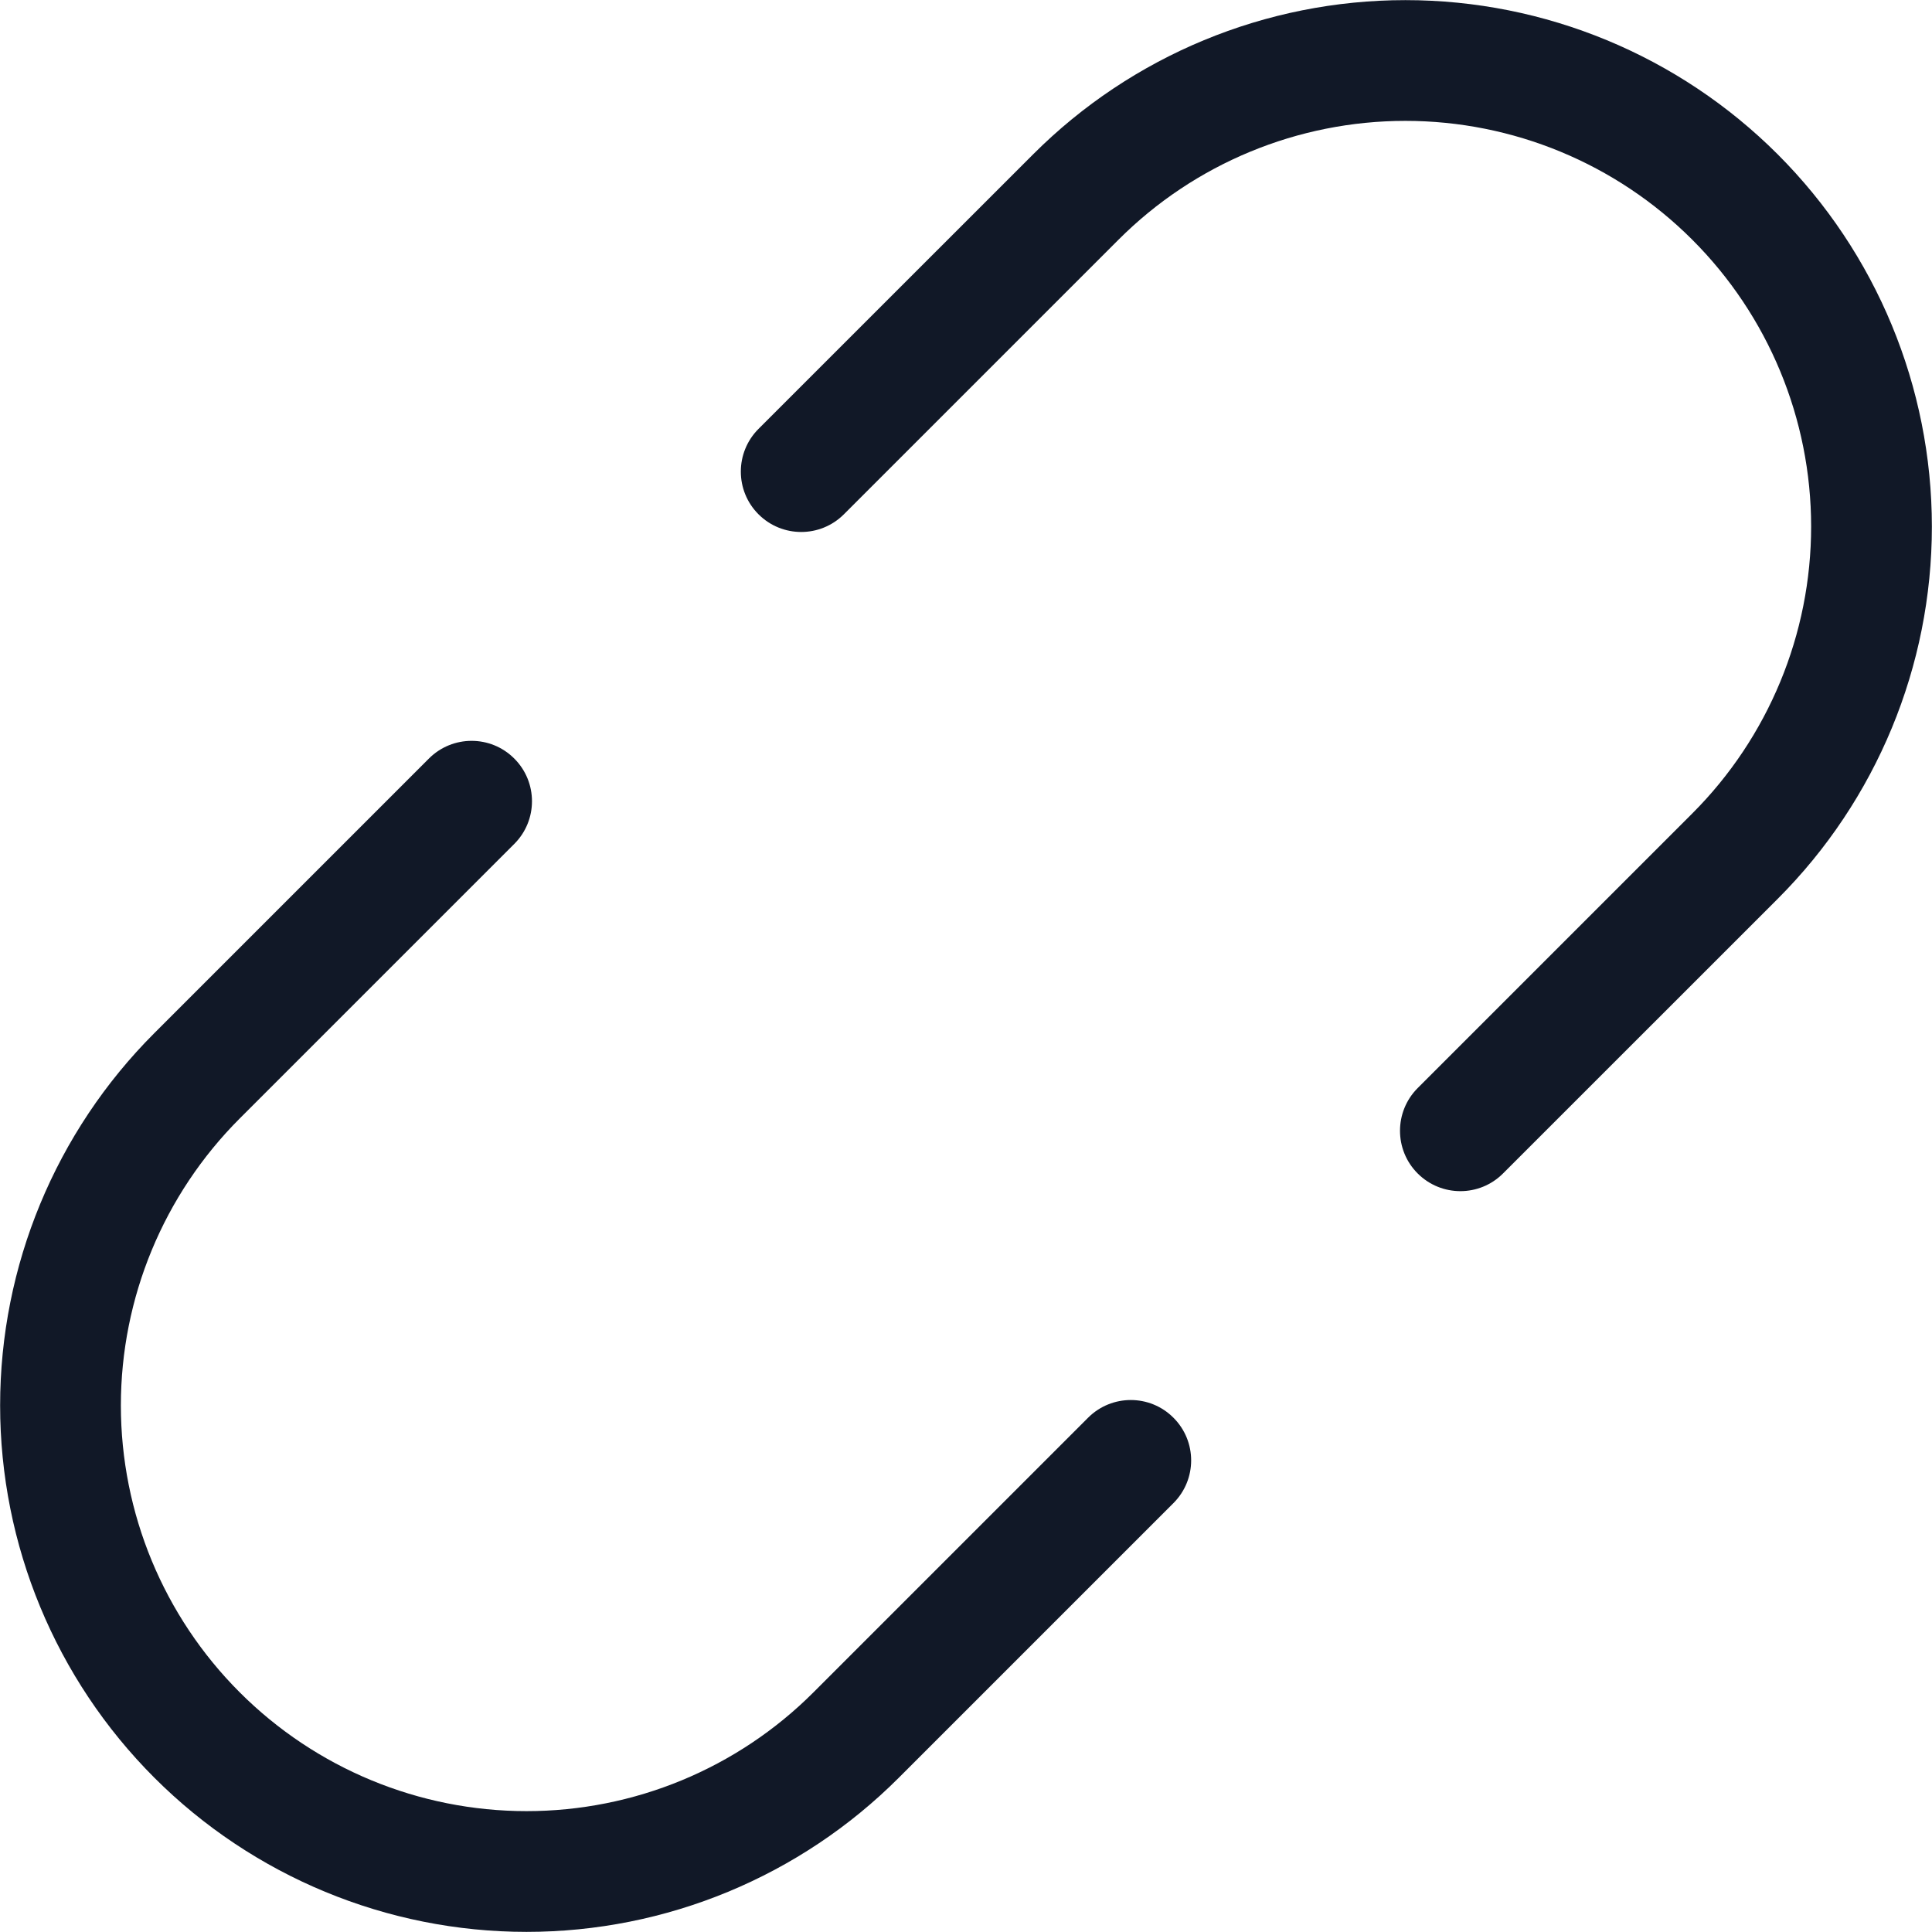 <svg width="32" height="32" viewBox="0 0 32 32" fill="none" xmlns="http://www.w3.org/2000/svg">
<path fill-rule="evenodd" clip-rule="evenodd" d="M23.278 0.002C20.966 0.002 18.748 0.92 17.113 2.555L17.113 2.555L12.563 7.104C12.173 7.495 12.173 8.128 12.563 8.518C12.954 8.909 13.587 8.909 13.978 8.518L18.527 3.969L18.527 3.969C19.787 2.709 21.496 2.002 23.278 2.002C25.06 2.002 26.769 2.71 28.029 3.97C29.29 5.23 29.998 6.939 29.998 8.721C29.998 10.503 29.29 12.213 28.03 13.473L28.03 13.473L23.481 18.022C23.091 18.413 23.091 19.046 23.481 19.436C23.872 19.827 24.505 19.827 24.895 19.436L29.445 14.887L29.445 14.887C31.08 13.252 31.998 11.034 31.998 8.721C31.997 6.409 31.079 4.191 29.444 2.556C27.808 0.921 25.591 0.002 23.278 0.002ZM8.518 13.978C8.909 13.588 8.909 12.954 8.518 12.564C8.128 12.173 7.495 12.173 7.104 12.564L2.555 17.113L2.555 17.113C0.92 18.748 0.002 20.966 0.002 23.279C0.002 25.591 0.921 27.809 2.556 29.444C4.191 31.079 6.409 31.998 8.721 31.998C11.034 31.998 13.252 31.08 14.887 29.445L14.887 29.445L19.436 24.896C19.827 24.505 19.827 23.872 19.436 23.482C19.046 23.091 18.413 23.091 18.022 23.482L13.473 28.031L13.473 28.031C12.213 29.291 10.504 29.998 8.721 29.998C6.939 29.998 5.23 29.29 3.97 28.03C2.71 26.77 2.002 25.061 2.002 23.279C2.002 21.497 2.709 19.788 3.969 18.527L3.969 18.527L8.518 13.978Z" fill="#111827"/>
</svg>
